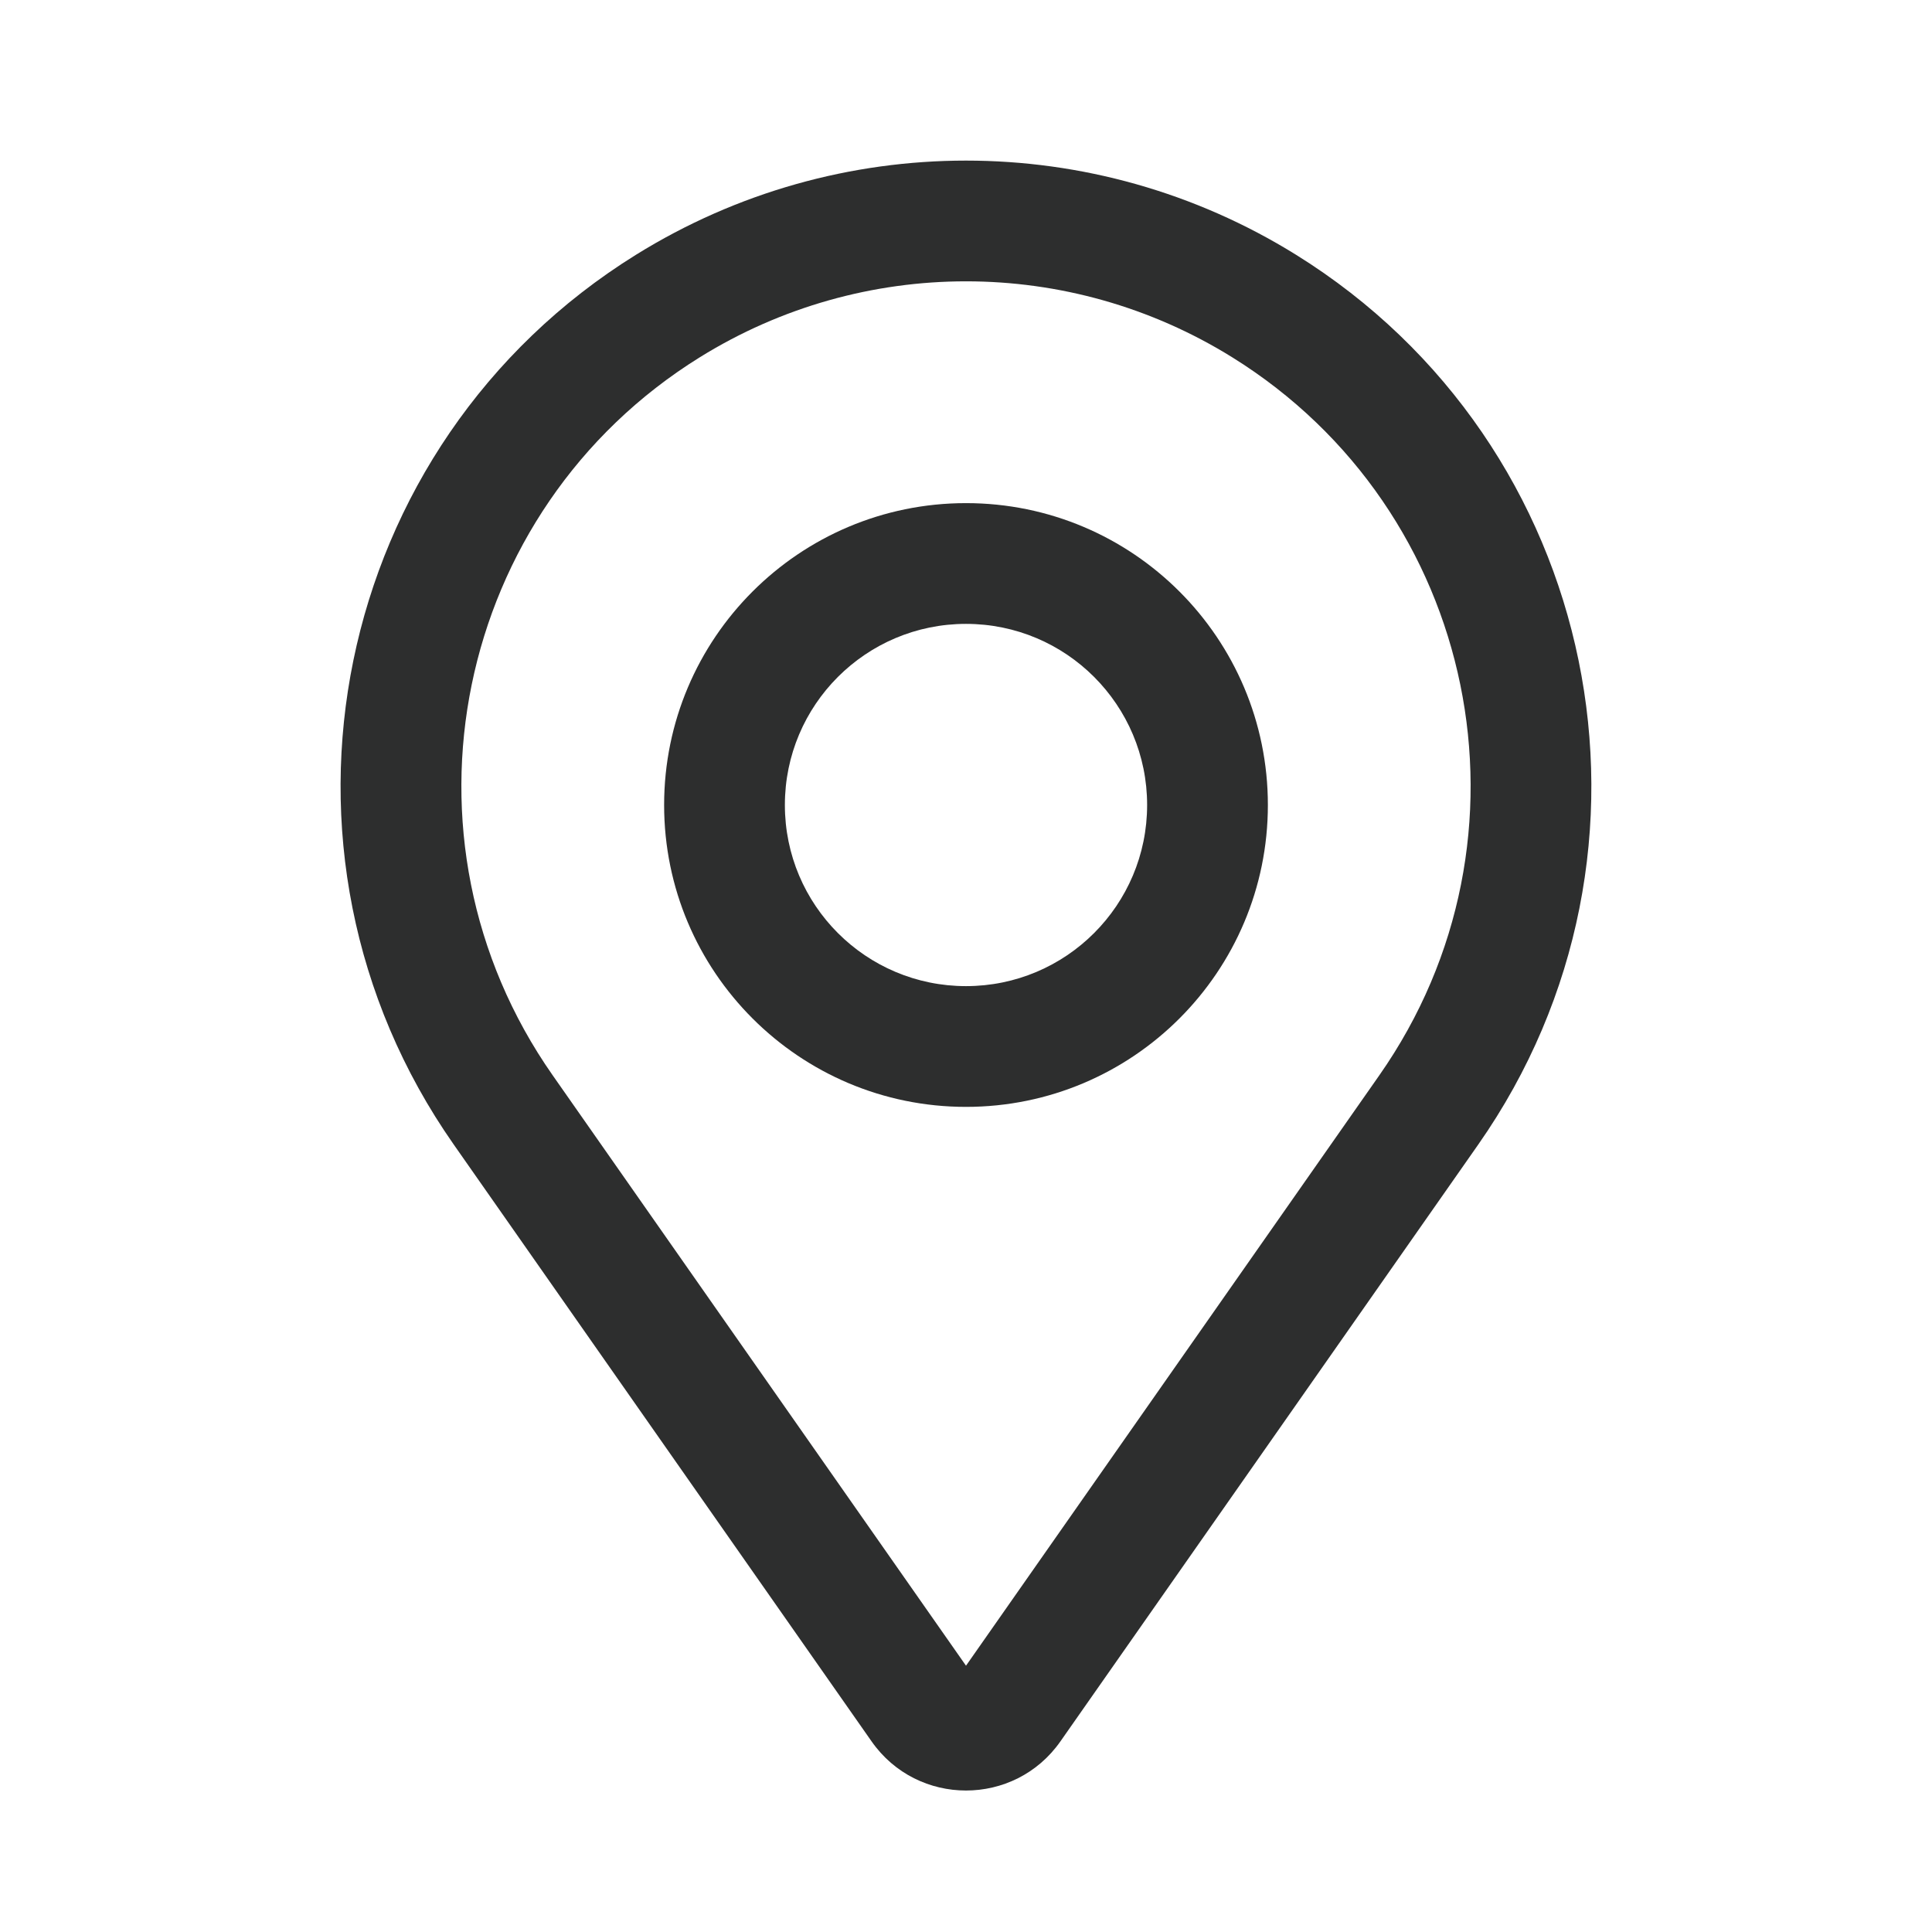 <svg width="24" height="24" viewBox="0 0 24 24" fill="none" xmlns="http://www.w3.org/2000/svg">
<path fill-rule="evenodd" clip-rule="evenodd" d="M12 6.25C9.929 6.25 8.25 7.929 8.25 10C8.25 12.071 9.929 13.75 12 13.75C14.071 13.75 15.75 12.071 15.75 10C15.75 7.929 14.071 6.25 12 6.25ZM9.75 10C9.75 8.757 10.757 7.75 12 7.75C13.243 7.75 14.25 8.757 14.25 10C14.25 11.243 13.243 12.25 12 12.25C10.757 12.25 9.75 11.243 9.75 10Z" fill="#2D2E2E"/>
<path fill-rule="evenodd" clip-rule="evenodd" d="M16.1 3.165C13.589 1.605 10.411 1.605 7.9 3.165C4.114 5.517 3.08 10.566 5.636 14.217L10.827 21.632C11.397 22.446 12.603 22.446 13.173 21.632L18.364 14.217C20.919 10.566 19.885 5.517 16.1 3.165ZM8.692 4.439C10.718 3.18 13.282 3.18 15.308 4.439C18.363 6.337 19.197 10.411 17.135 13.357L12 20.692L6.865 13.357C4.803 10.411 5.637 6.337 8.692 4.439Z" fill="#2D2E2E"/>
</svg>
